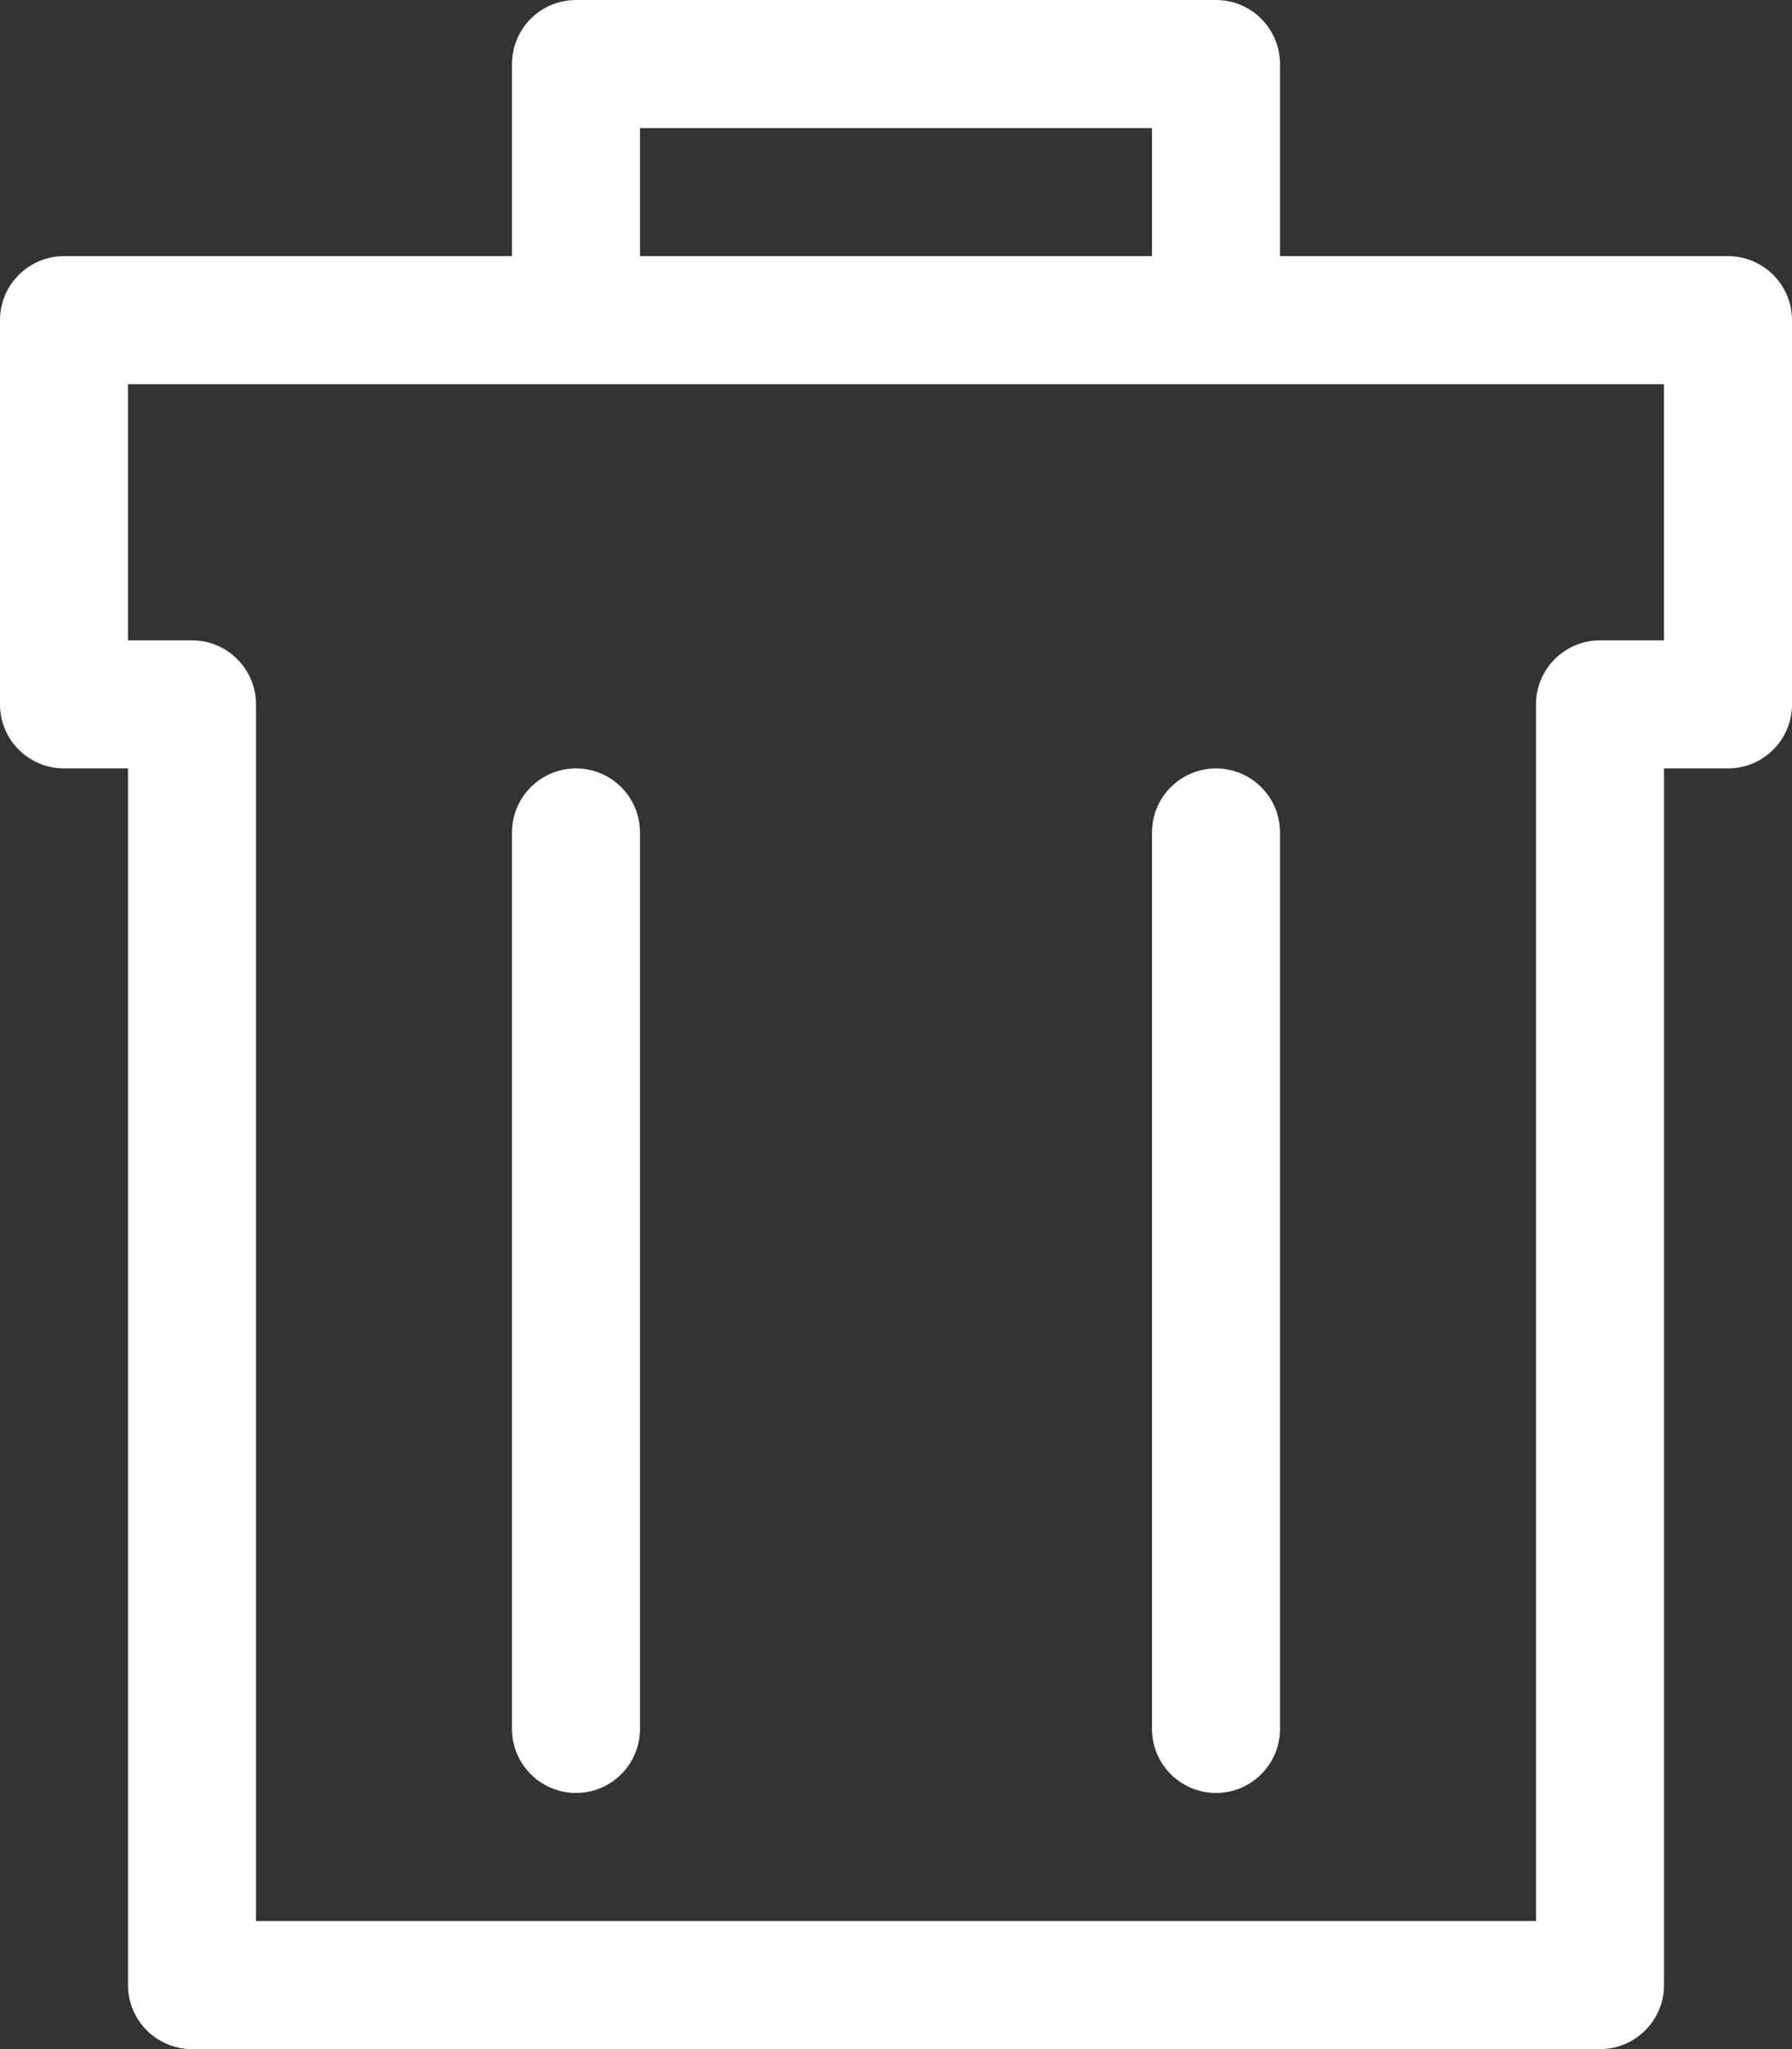 <svg width="14" height="16" viewBox="0 0 14 16" fill="none" xmlns="http://www.w3.org/2000/svg">
<rect x="0" y="0" width="14" height="16" fill="#333333" stroke="none"/>
<path d="M13.5 2H10V0.5C10 0.224 9.776 0 9.5 0H4.5C4.224 0 4 0.224 4 0.5V2H0.5C0.224 2 0 2.224 0 2.5V5.5C0 5.776 0.224 6 0.5 6H1V15.5C1 15.776 1.224 16 1.5 16H12.5C12.776 16 13 15.776 13 15.5V6H13.5C13.776 6 14 5.776 14 5.5V2.5C14 2.224 13.776 2 13.5 2ZM5 1H9V2H5V1ZM13 5H12.5C12.224 5 12 5.224 12 5.5V15H2V5.5C2 5.224 1.776 5 1.5 5H1V3H4.5H9.5H13V5ZM5 6.5V13.5C5 13.776 4.776 14 4.5 14C4.224 14 4 13.776 4 13.5V6.5C4 6.224 4.224 6 4.5 6C4.776 6 5 6.224 5 6.5ZM9.5 6C9.776 6 10 6.224 10 6.5V13.5C10 13.776 9.776 14 9.5 14C9.224 14 9 13.776 9 13.5V6.5C9 6.224 9.224 6 9.5 6Z" fill="white"/>
</svg>
